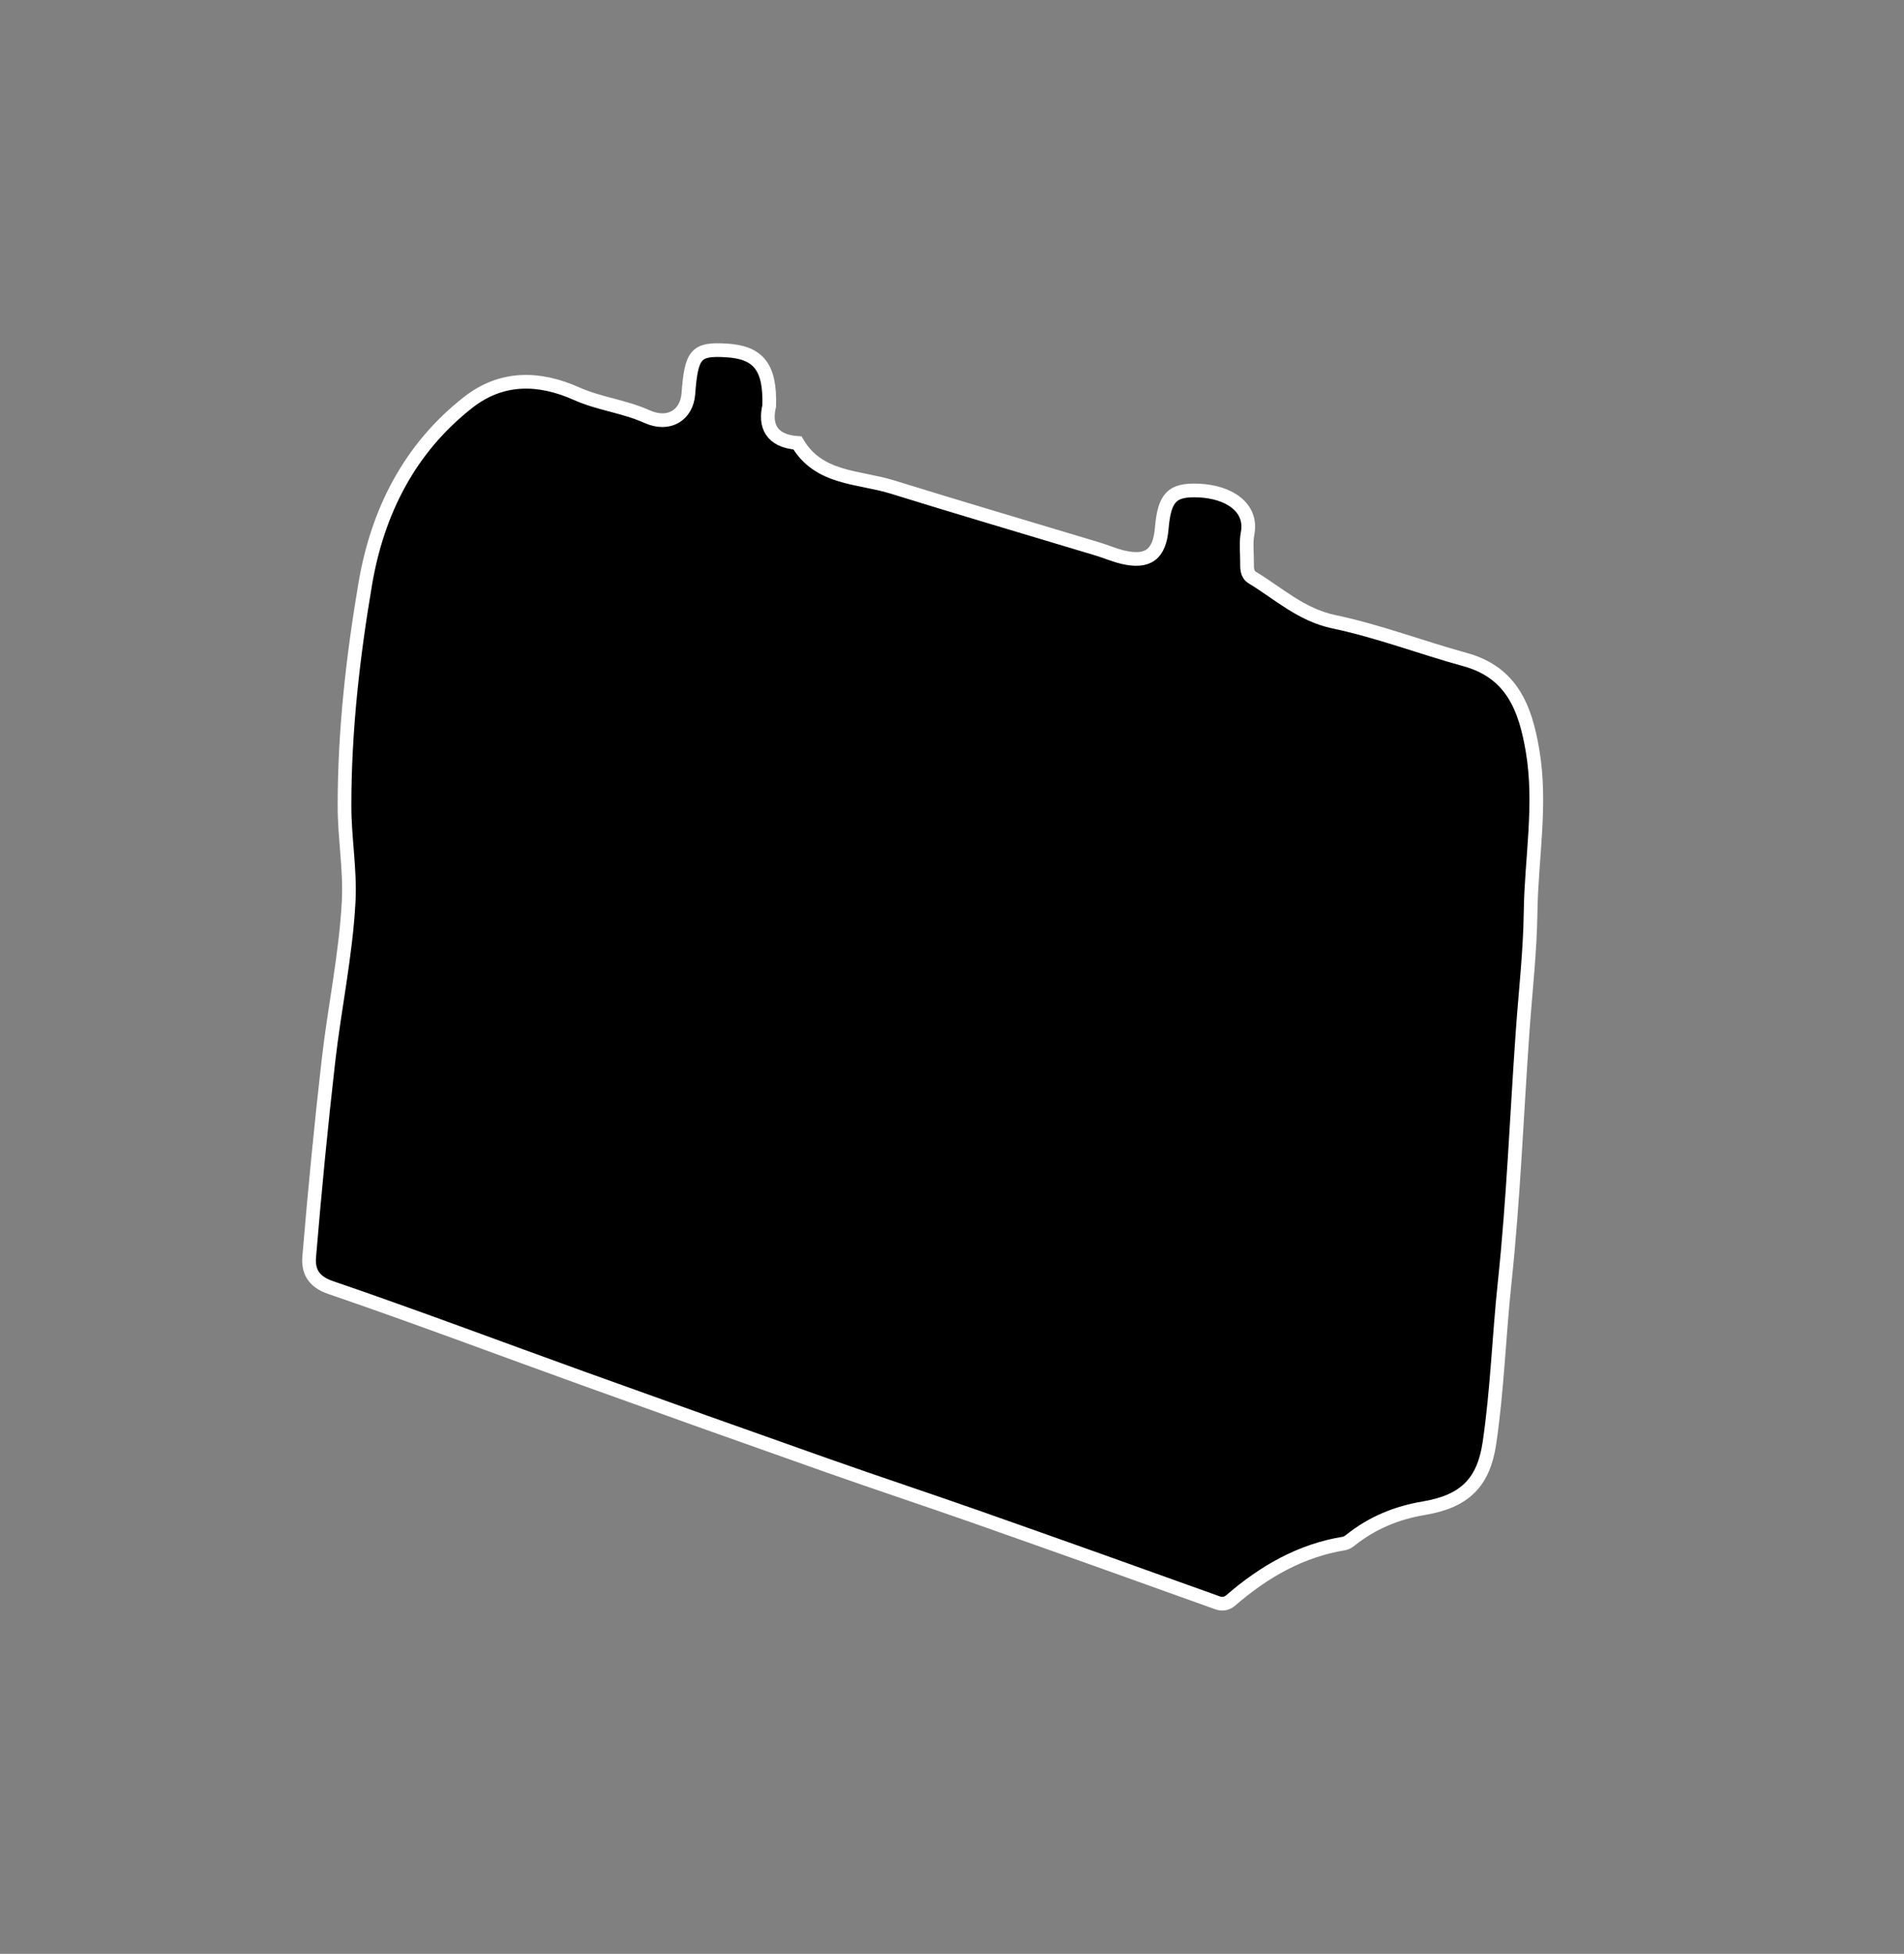 <?xml version="1.0" encoding="utf-8"?>
<!-- Generator: Adobe Illustrator 24.0.0, SVG Export Plug-In . SVG Version: 6.00 Build 0)  -->
<svg version="1.1" xmlns="http://www.w3.org/2000/svg" xmlns:xlink="http://www.w3.org/1999/xlink" x="0px" y="0px"
	 viewBox="0 0 394.21 404.43" style="enable-background:new 0 0 394.21 404.43;" xml:space="preserve">
<rect x="0" y="0" width="394.21" height="404.43" fill="#808080" stroke="none"/>
<style type="text/css">
	.st0{display:none;}
	.st1{display:inline;}
	.st2{stroke:#FFFFFF;stroke-width:2.835;stroke-miterlimit:10;}
	.st3{display:inline;stroke:#FFFFFF;stroke-width:2.835;}
</style>
<g id="Layer_2" class="st0">
	<rect class="st1" width="394.21" height="404.43"/>
</g>
<g id="Layer_3">
	<path class="st2" d="M159.26,84.02c-0.95,3.98,0.33,7.27,5.85,7.67c4.44,7.53,12.7,6.96,19.62,9.11
		c14.14,4.39,28.35,8.56,42.53,12.84c1.75,0.53,3.44,1.27,5.2,1.69c5.22,1.23,7.61-0.57,8.07-5.94c0.55-6.44,2.1-8.1,7.67-7.85
		c6.26,0.28,11.12,3.49,10.11,8.85c-0.37,1.93-0.11,3.99-0.12,5.99c-0.01,1.18-0.05,2.48,1.07,3.16c5.48,3.32,10.14,7.73,16.93,9.16
		c9.18,1.92,18.05,5.33,27.13,7.82c9.77,2.68,12.52,10.15,14,18.96c1.87,11.16-0.27,22.21-0.42,33.3
		c-0.11,8.24-1.07,16.48-1.65,24.71c-1.23,17.35-1.89,34.74-3.73,52.06c-1.17,11.02-1.52,22.14-3.14,33.13
		c-1.2,8.11-5.03,12.07-13.56,13.5c-5.68,0.95-10.7,3.03-15.17,6.58c-0.38,0.3-0.84,0.63-1.3,0.71c-9.09,1.47-16.68,5.87-23.54,11.8
		c-0.61,0.52-1.55,0.93-2.73,0.5c-16.55-5.96-33.11-11.86-49.7-17.7c-10.39-3.66-20.86-7.11-31.25-10.78
		c-16.75-5.91-33.48-11.88-50.2-17.9c-17.5-6.3-34.91-12.87-52.5-18.89c-3.67-1.26-4.65-3.53-4.41-6.36
		c1.13-13.53,2.44-27.06,3.98-40.55c1.26-11.03,3.61-21.97,4.19-33.02c0.35-6.5-0.87-13.15-0.86-19.8c0-15.48,1.73-30.82,4.31-45.99
		c2.53-14.83,9.1-27.94,21.28-37.48c6.95-5.45,14.72-5.27,22.46-1.81c4.69,2.1,9.81,2.6,14.55,4.73c4.67,2.1,8.27-0.42,8.59-4.7
		c0.62-8.27,1.56-9.35,7.8-8.99C156.98,72.91,159.5,75.89,159.26,84.02z"/>
</g>
<g id="Layer_1" class="st0">
	<path class="st3" d="M172.03,115.87c0-12.36-0.09-21.36,0.05-30.35c0.05-2.96-0.46-4.88-3.64-6.1c-5.72-2.19-3.53-7.55-3.95-11.76
		c-0.36-3.67,2.49-4.92,5.22-5.7c11.53-3.27,23.07-2.77,34.45,0.71c2.71,0.83,5.29,2.4,4.94,6.02c-0.42,4.29,1.16,9.55-4.49,11.58
		c-3.08,1.11-3.76,2.94-3.96,5.9c-1.57,23.45-2.27,46.91-1.65,70.41c0.15,5.69,3.69,9.86,5.78,14.69c0.46,1.06,1.58,1.11,2.57,1.21
		c11.46,1.26,22.95,1.94,34.31-0.61c9.68-2.17,15.6-8.44,18.2-17.94c0.6-2.21,0.81-4.12-1.94-5.31c-4.71-2.05-3.33-6.39-3.23-10.06
		c0.1-3.29,2.9-4.44,5.45-5.04c9.8-2.3,19.52-1.83,28.98,1.71c2.76,1.03,5.02,2.72,4.75,6.23c-0.28,3.53-0.35,7.19-4.55,8.58
		c-1.86,0.62-3.12,1.4-3.44,3.65c-3.6,25.69-23.41,44.55-55.95,45.34c-7.85,0.19-15.66-0.17-23.46-0.82
		c-2.67-0.22-4.17,0.52-5.53,2.97c-2.49,4.48-3.71,9.07-3.99,14.21c-0.92,16.97-1.51,33.94-1.61,50.94
		c-0.02,4.09,1.38,5.47,5.23,5.94c7.63,0.94,15.02,2.95,22.05,6.16c3.2,1.46,6.17,3.28,8.77,5.68c6.91,6.4,6.77,14.14-0.62,20.07
		c-7.53,6.03-16.57,8.39-25.86,9.79c-20.93,3.15-41.51,1.77-61.53-5.46c-4.41-1.59-8.55-3.75-12.09-6.87
		c-8.14-7.18-7.62-14.77,1.3-20.93c8.93-6.17,19.13-8.6,29.65-9.41c4.83-0.37,5.83-2.05,6.1-6.59c1.02-17.49,0.8-34.96,0.56-52.45
		c-0.08-5.86-2.98-10.47-5.18-15.45c-0.96-2.18-3.09-1.52-4.84-1.65c-12.79-0.98-25.64-1.75-37.8-6.36
		c-20.39-7.73-32.71-22.24-36.16-43.93c-0.51-3.22-1.15-5.64-4.68-7.31c-4.88-2.3-4.64-11.06,0.33-13.08
		c10.58-4.31,21.48-4.4,32.1-0.08c4.97,2.03,5.33,11.14,0.51,13.54c-3.47,1.73-3.49,3.81-2.7,6.8c2.81,10.54,9.49,17.36,19.85,20.59
		c10.11,3.15,20.59,3.88,31.08,4.35c2.86,0.13,7.32-5.81,7.88-10.8c0.71-6.29,1.11-12.61,1.5-18.92
		C171.37,130.81,172.31,121.68,172.03,115.87z"/>
</g>
</svg>
